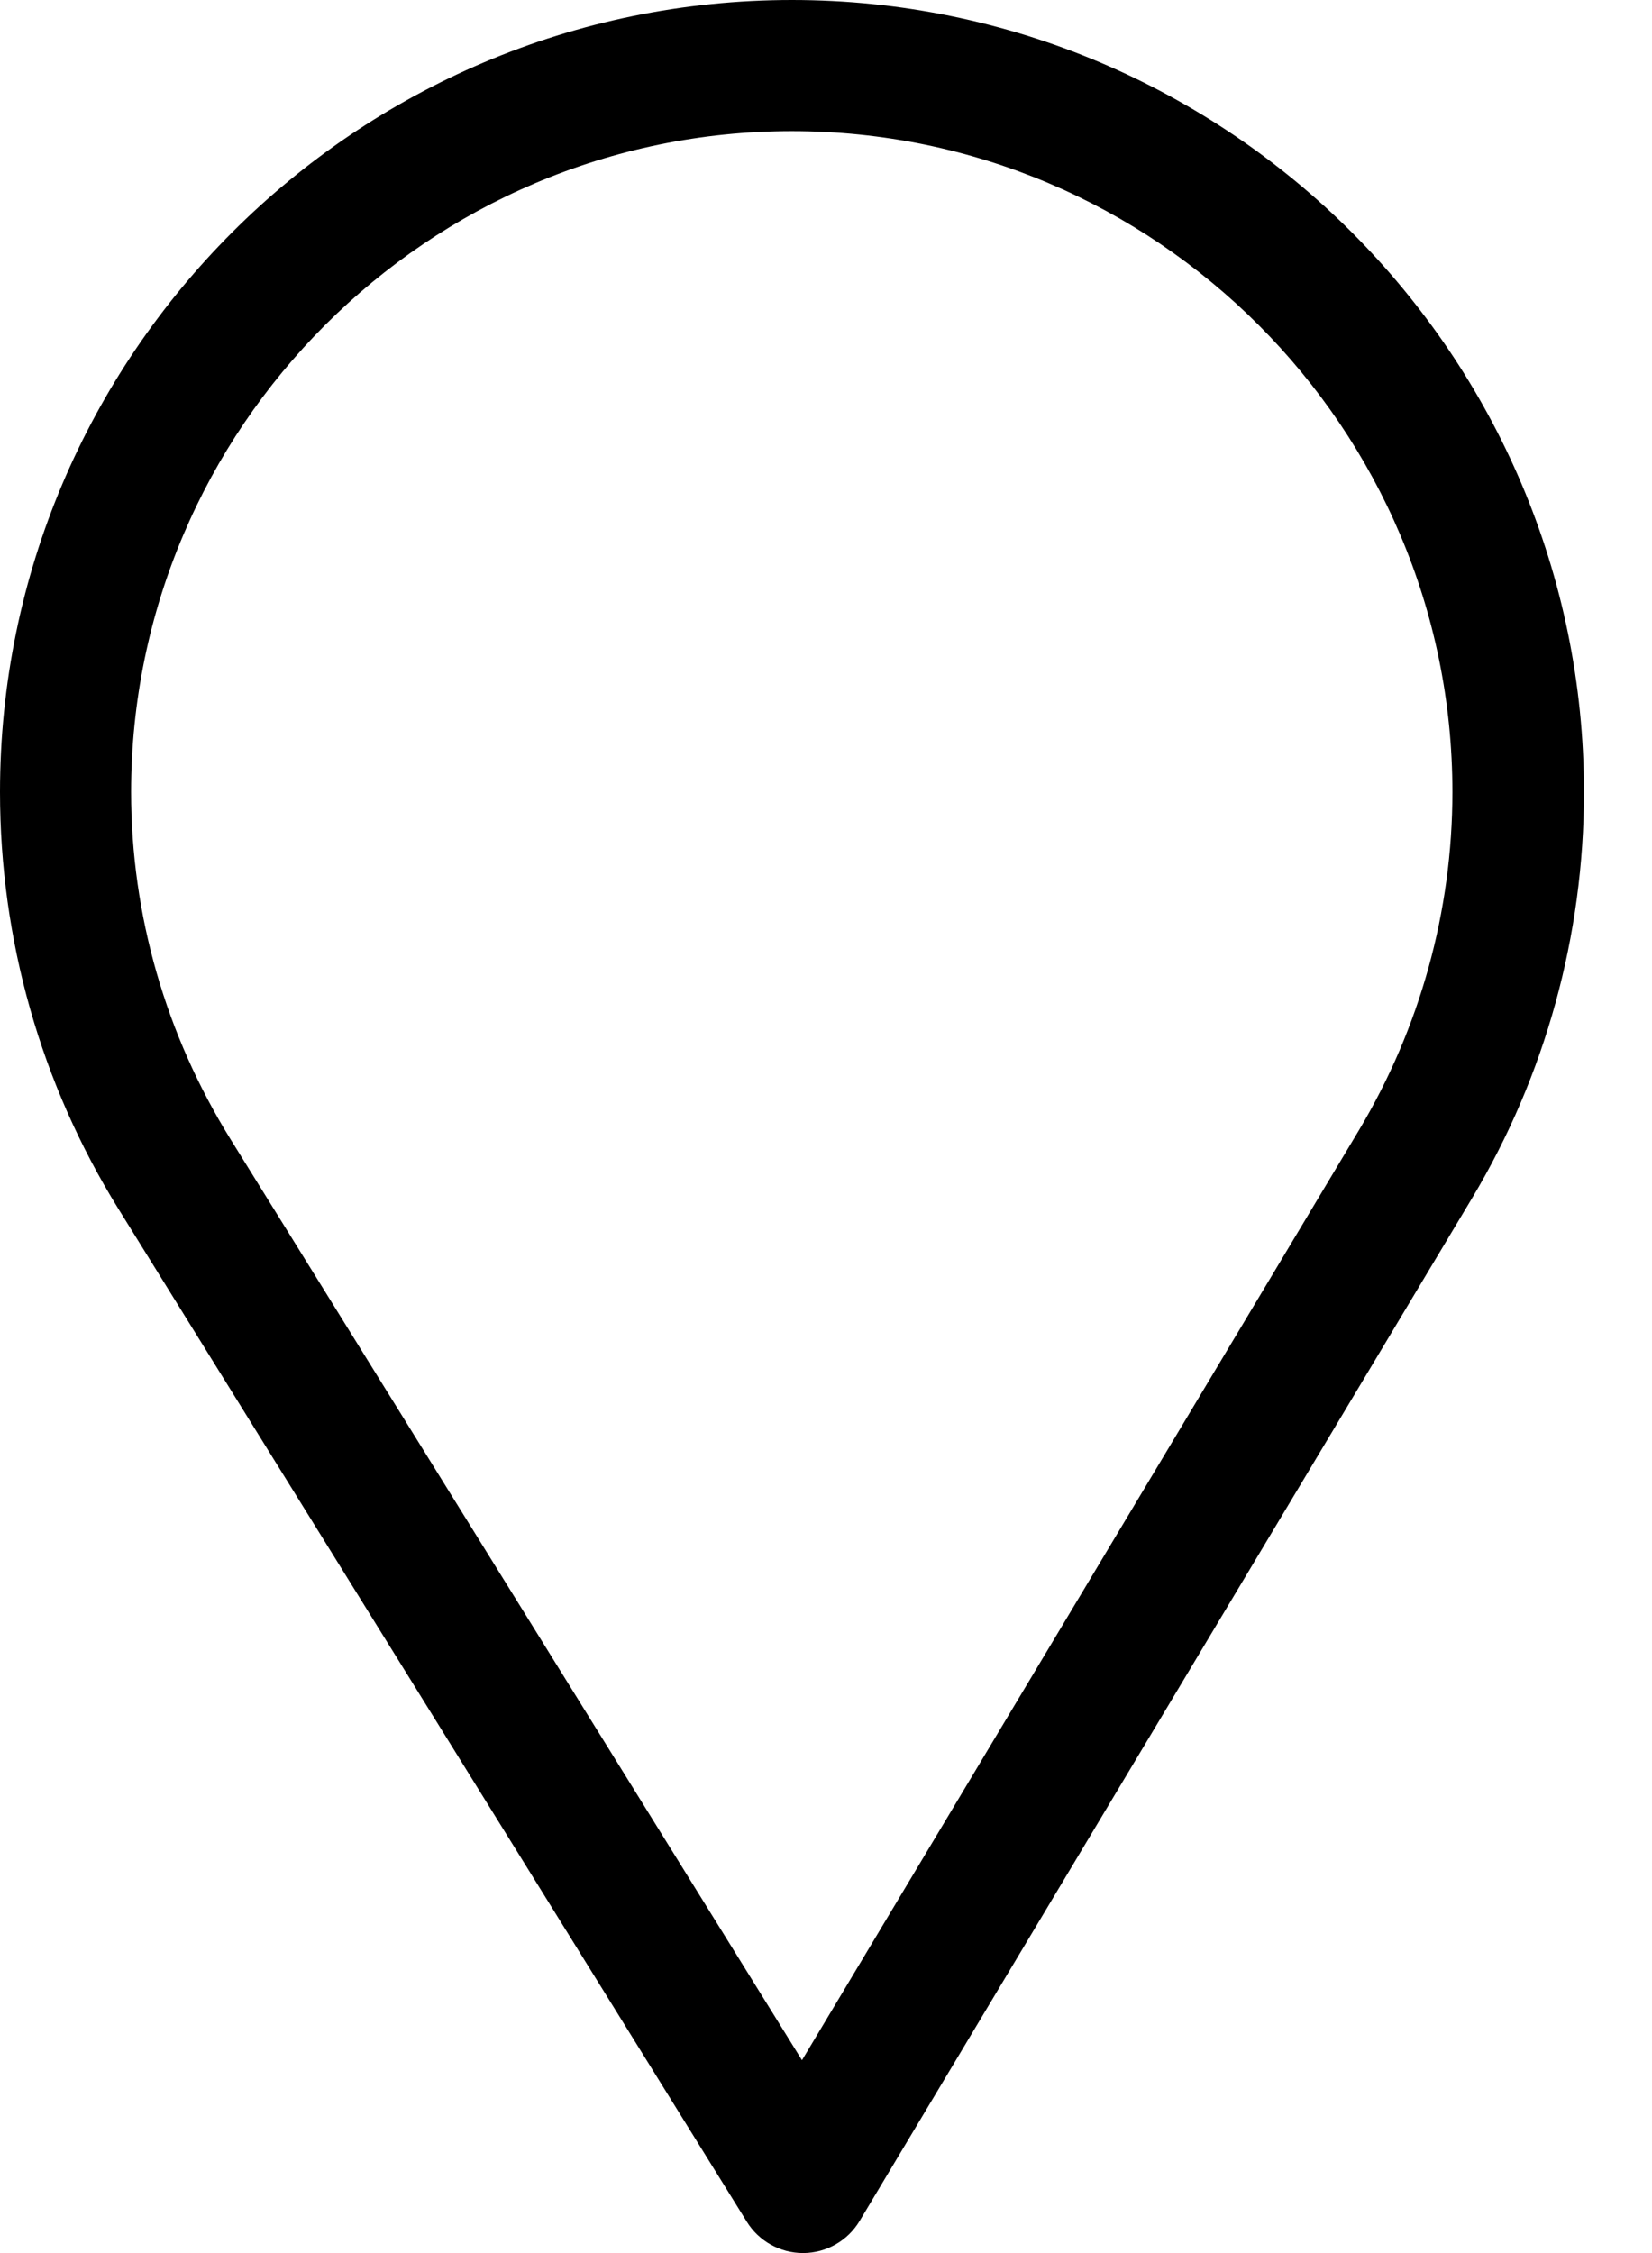<svg width="11" height="15" viewBox="0 0 11 15" fill="none" xmlns="http://www.w3.org/2000/svg">
<path d="M5.273 0C2.366 0 0 2.366 0 5.273C0 6.256 0.272 7.215 0.787 8.046L4.973 14.792C5.053 14.921 5.195 15 5.347 15C5.348 15 5.349 15 5.35 15C5.503 14.999 5.645 14.918 5.724 14.786L9.803 7.975C10.29 7.161 10.547 6.227 10.547 5.273C10.547 2.366 8.181 0 5.273 0ZM9.049 7.524L5.34 13.716L1.534 7.583C1.105 6.891 0.873 6.092 0.873 5.273C0.873 2.85 2.85 0.873 5.273 0.873C7.697 0.873 9.671 2.85 9.671 5.273C9.671 6.068 9.454 6.846 9.049 7.524Z" fill="black"/>
</svg>
